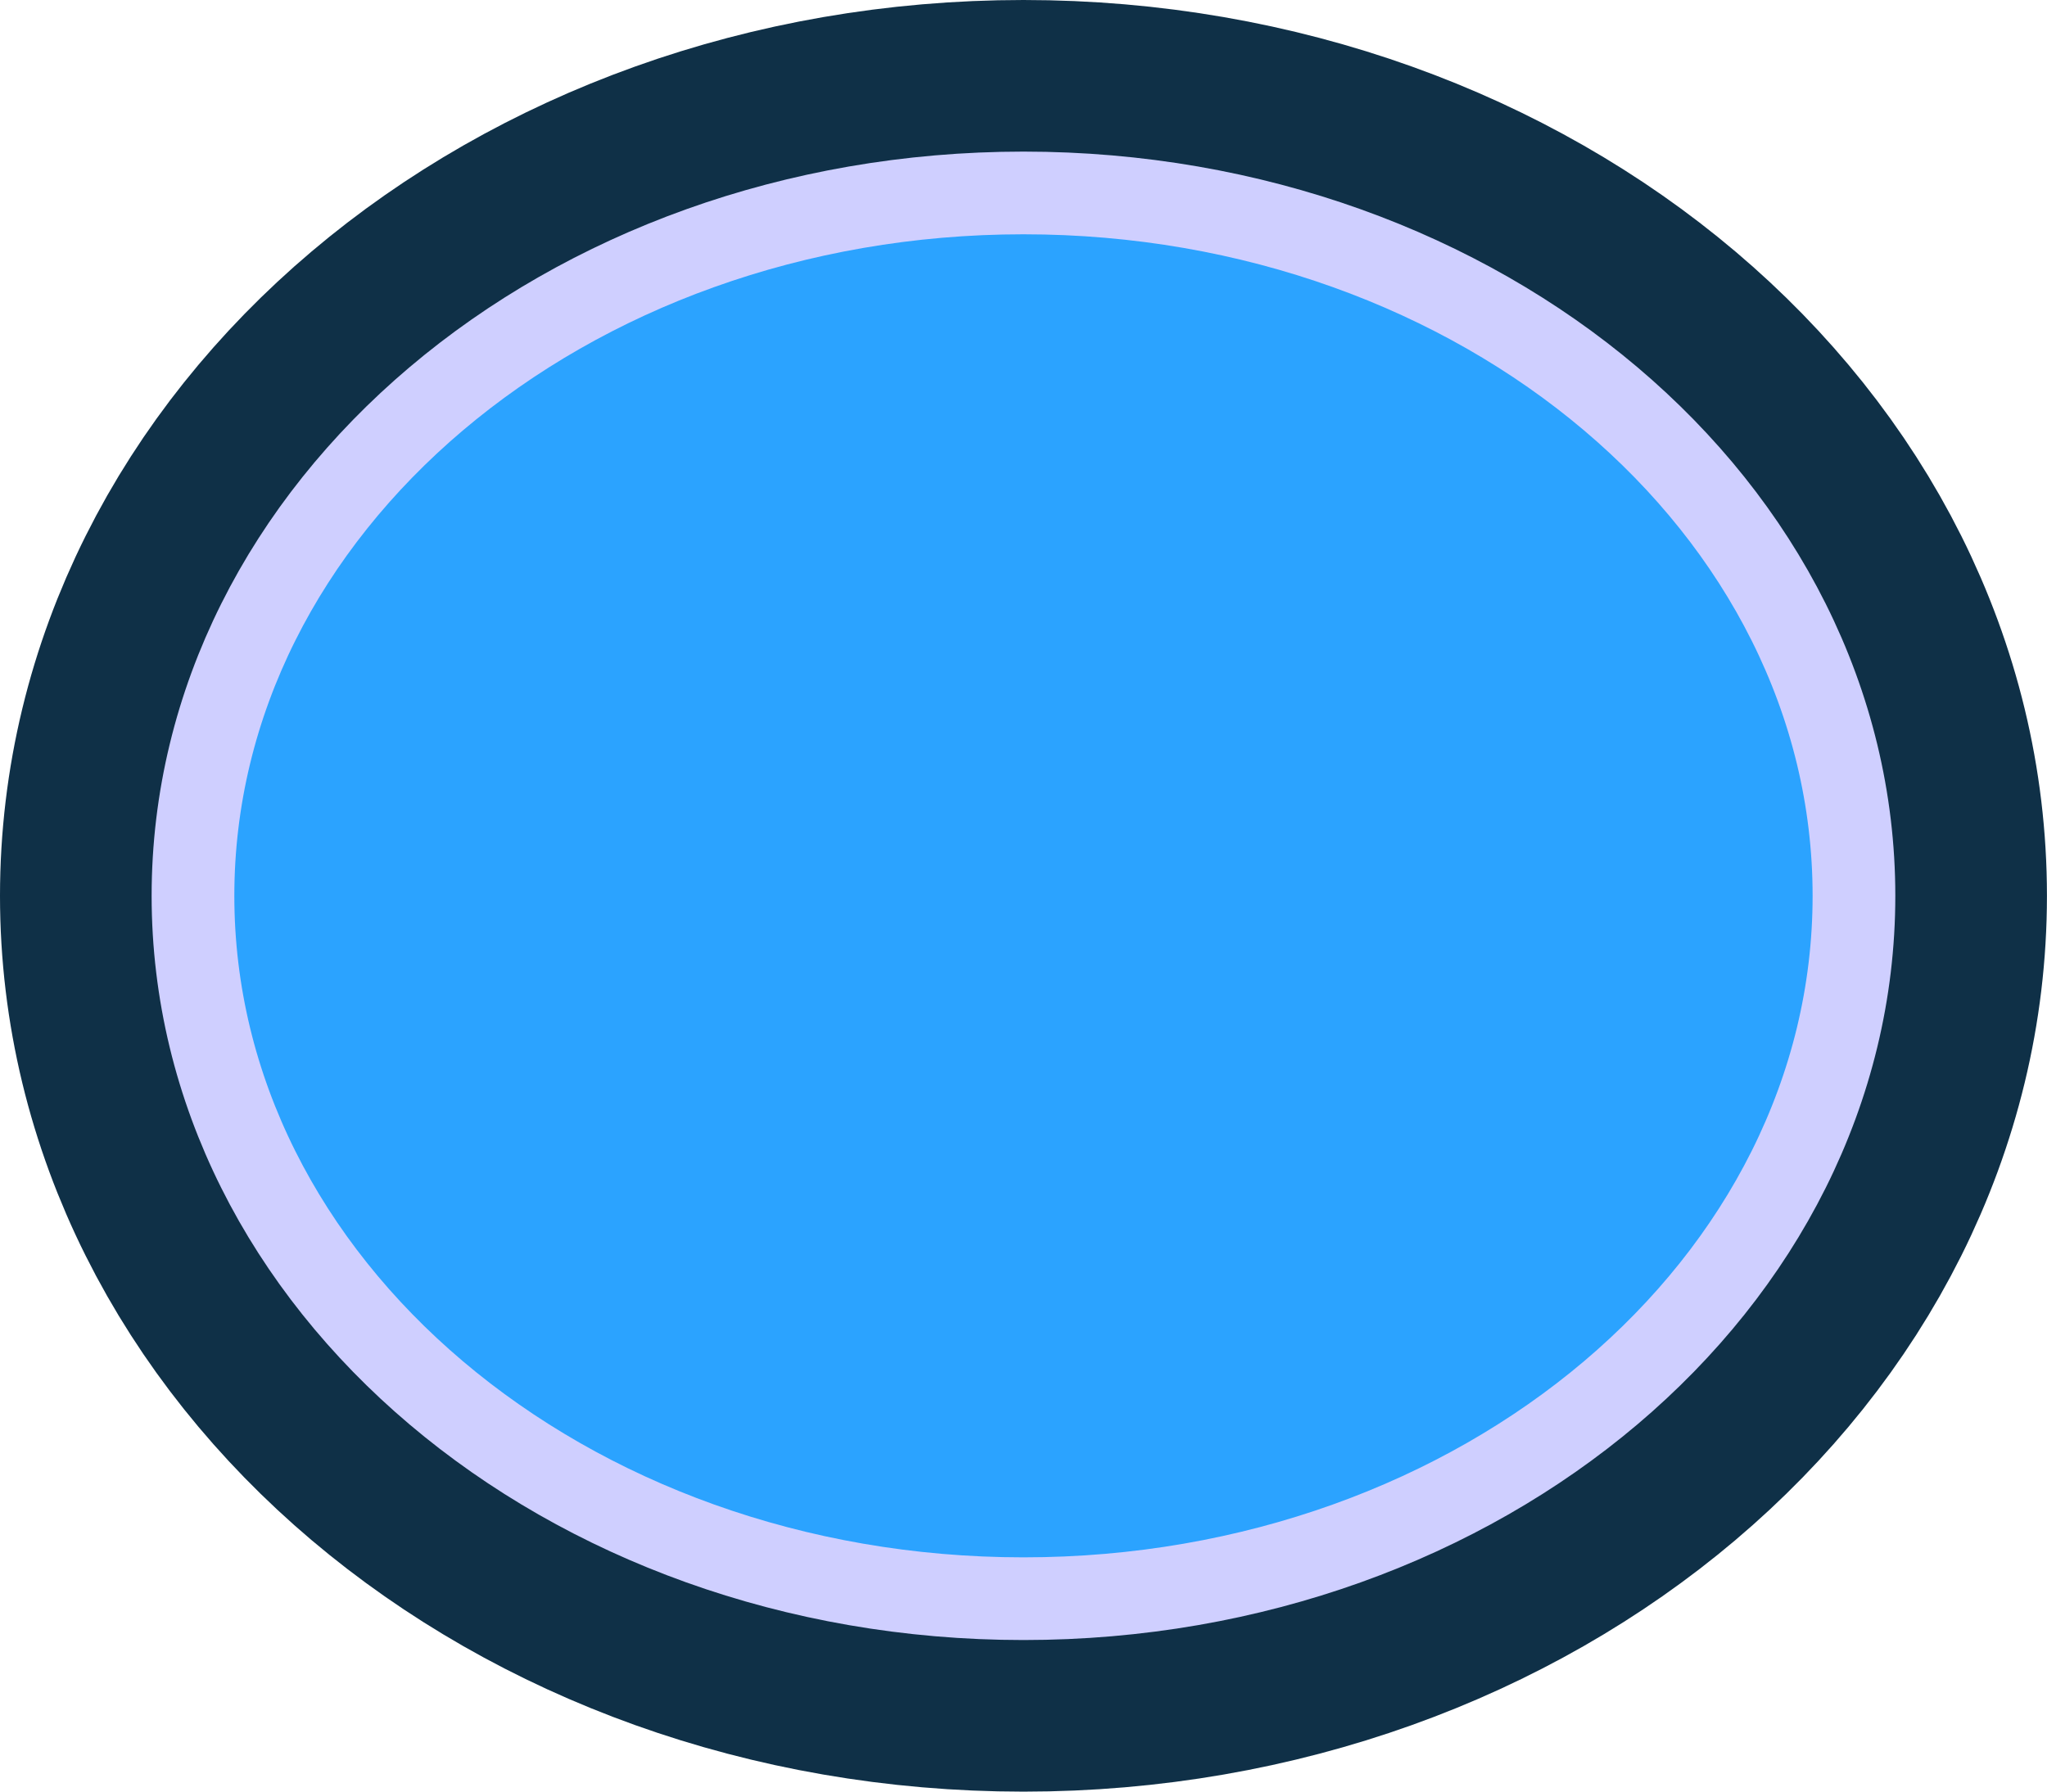 <svg version="1.1" xmlns="http://www.w3.org/2000/svg" xmlns:xlink="http://www.w3.org/1999/xlink" width="37.125" height="32.5" viewBox="0,0,37.125,32.5"><g transform="translate(-299.188,-166.625)"><g data-paper-data="{&quot;isPaintingLayer&quot;:true}" fill-rule="nonzero" stroke-linecap="butt" stroke-linejoin="miter" stroke-miterlimit="10" stroke-dasharray="" stroke-dashoffset="0" style="mix-blend-mode: normal"><path d="M332.812,182.875c0,7.042 -6.744,12.75 -15.062,12.75c-8.319,0 -15.062,-5.708 -15.062,-12.75c0,-7.042 6.744,-12.75 15.062,-12.75c8.319,0 15.062,5.708 15.062,12.75z" fill="#292d61" stroke="#0f3047" stroke-width="7"/><path d="M332.812,182.875c0,7.042 -6.744,12.75 -15.062,12.75c-8.319,0 -15.062,-5.708 -15.062,-12.75c0,-7.042 6.744,-12.75 15.062,-12.75c8.319,0 15.062,5.708 15.062,12.75z" fill="#2ba3ff" stroke="#cfcfff" stroke-width="1.5"/></g></g></svg><!--rotationCenter:20.8125:13.375-->